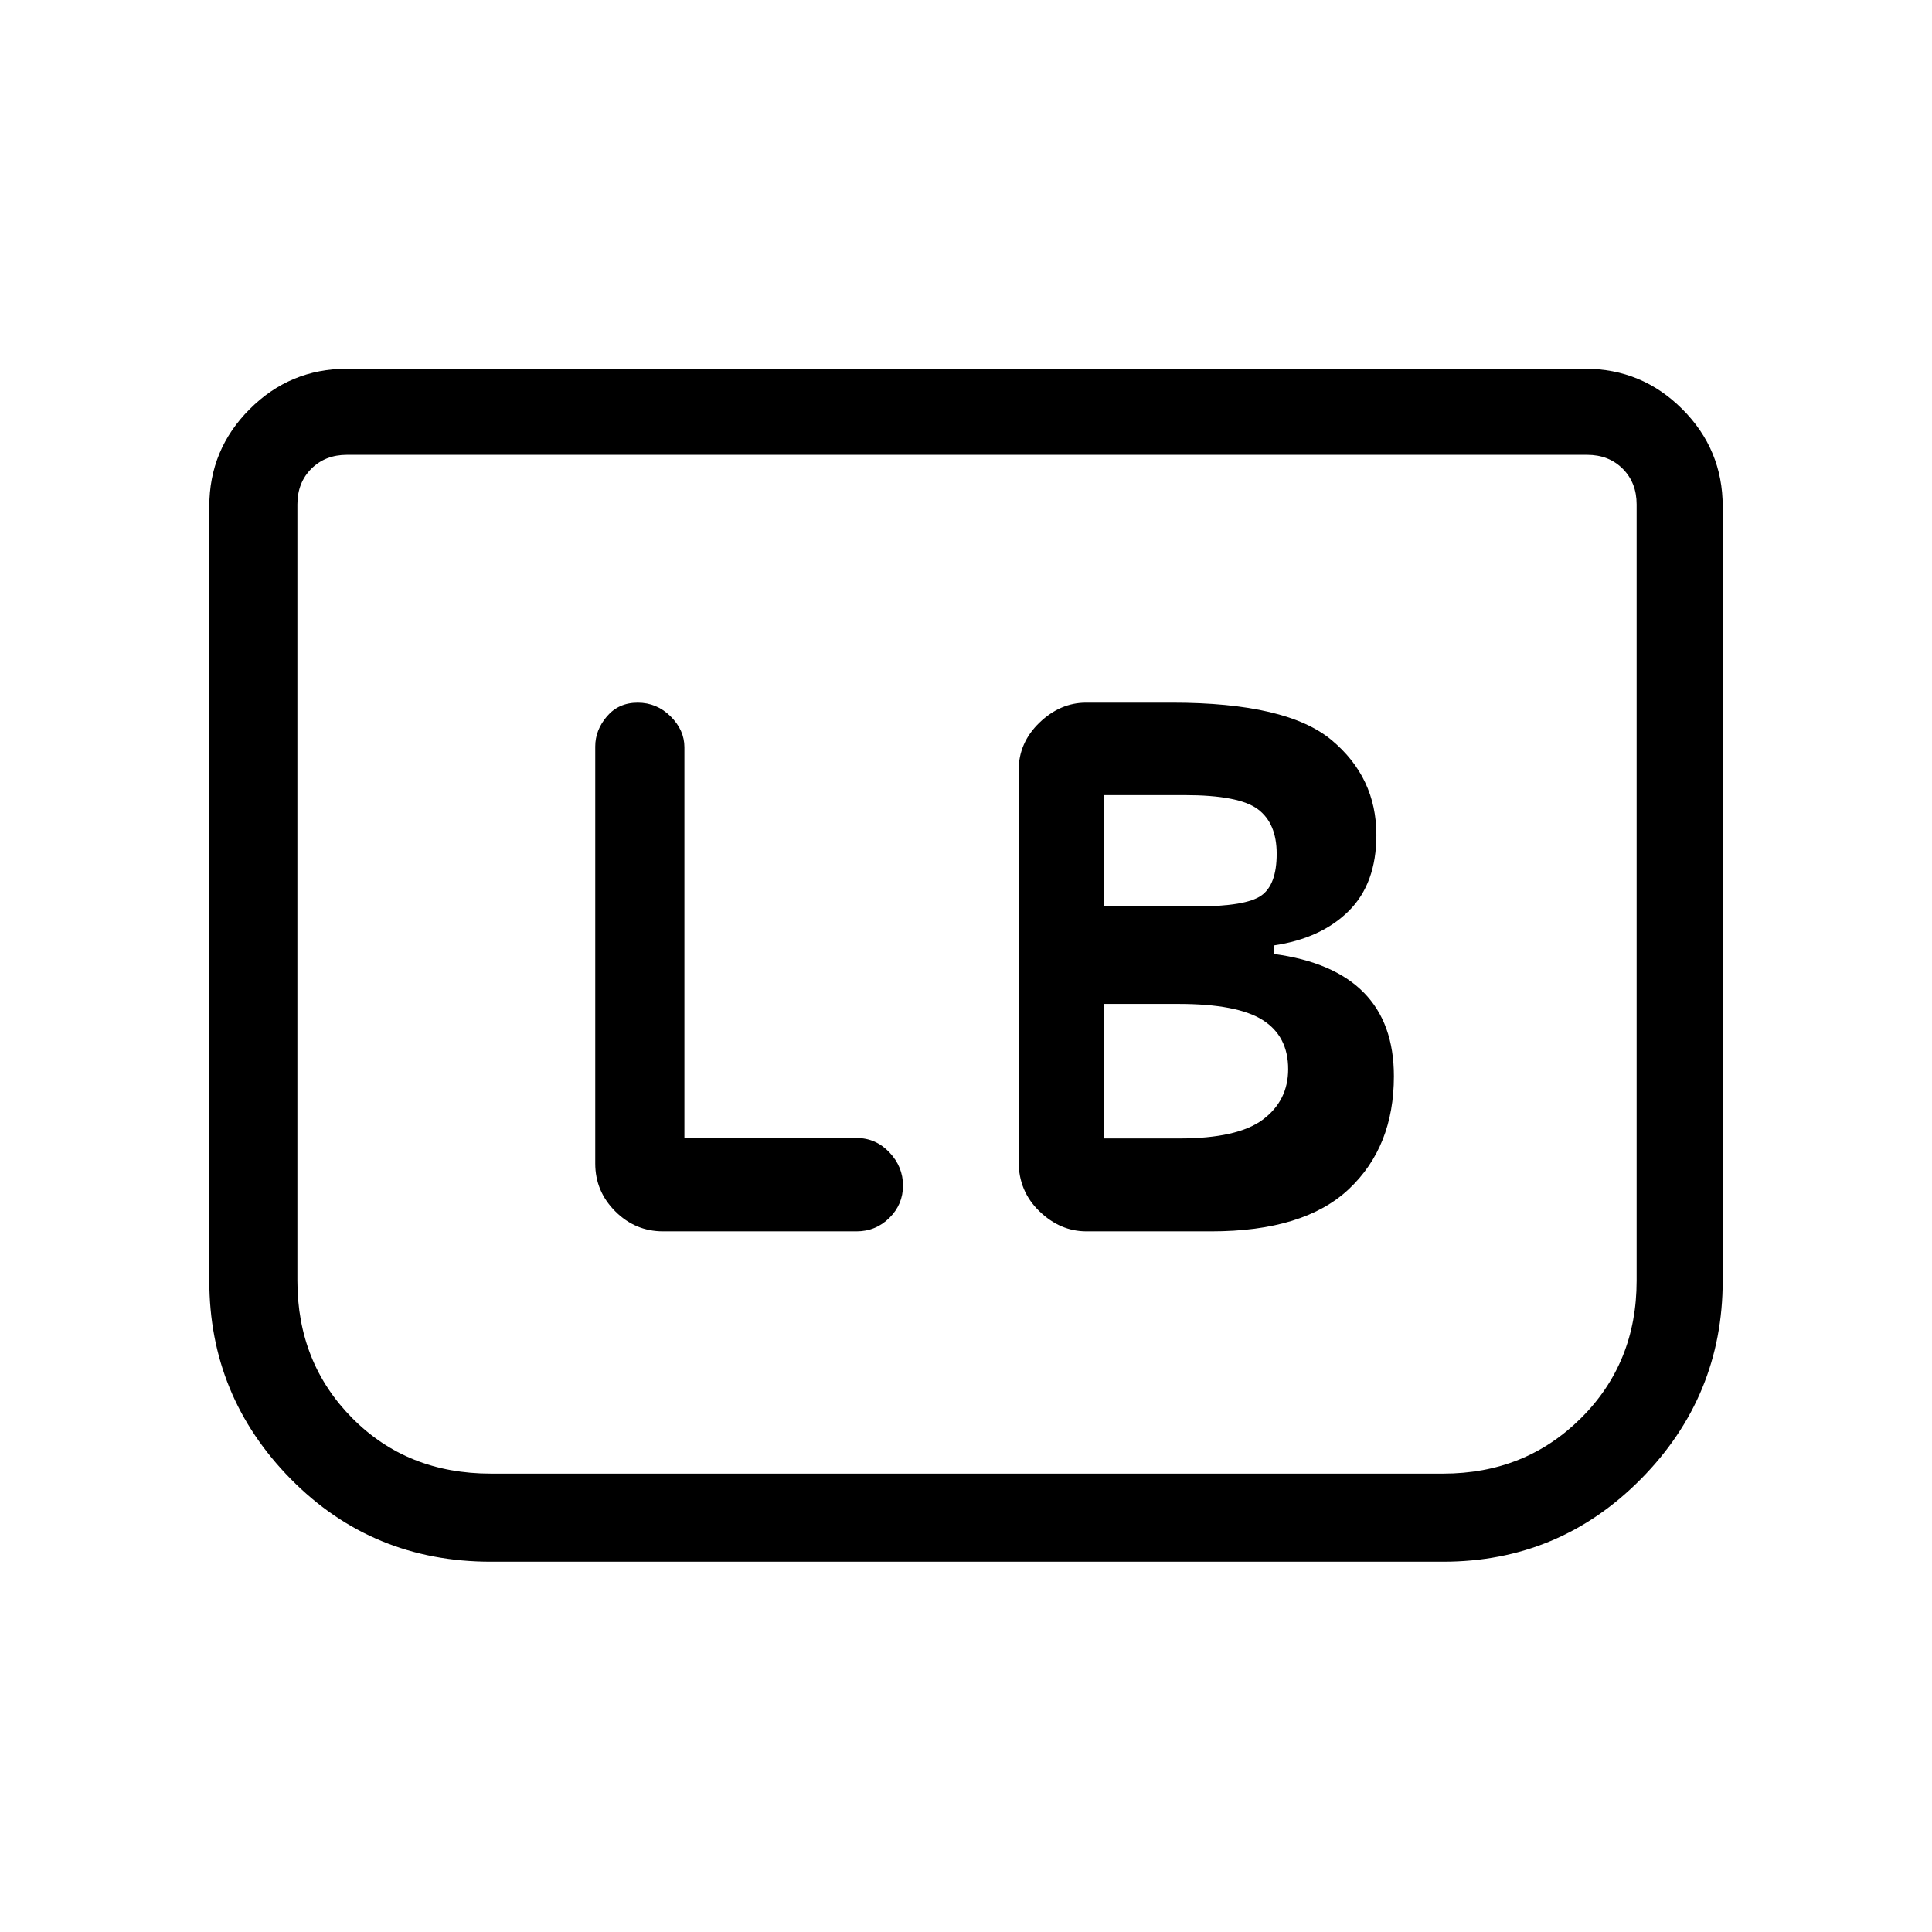 <svg xmlns="http://www.w3.org/2000/svg" height="48" viewBox="0 -960 960 960" width="48"><path d="M601.85-348.15q46.15 0 68.46-21.06 22.31-21.05 22.31-56.01 0-26.4-14.97-41.59Q662.69-482 633-485.98v-4.25q23.46-3.46 37.19-17.1 13.73-13.63 13.73-37.75 0-28.61-22.27-47.19t-79.11-18.58h-42.89q-12.85 0-23.17 9.95-10.33 9.95-10.33 23.75v194.3q0 14.77 10.33 24.73 10.32 9.97 23.37 9.97h62Zm-53.39-161.47v-55.3h40.08q27.08 0 36.46 7 9.38 7 9.38 22.15 0 15.39-7.65 20.77-7.65 5.38-32.19 5.38h-46.08Zm0 115.31v-66.84h37.23q29.08 0 41.73 8 12.66 8 12.66 24.4 0 15.63-12.54 25.04-12.54 9.4-41.62 9.4h-37.46Zm-208.38-.23v-194.18q0-8.51-6.86-15.32-6.85-6.81-16.34-6.81-9.5 0-15.3 6.81-5.81 6.81-5.81 14.96v207.23q0 13.8 9.95 23.75t23.74 9.95h96.16q9.55 0 16.31-6.69 6.76-6.69 6.76-16.06 0-9.36-6.76-16.5-6.76-7.14-16.31-7.14h-85.54ZM856-708.38v384.76q0 57.43-40.63 98.53Q774.74-184 717.08-184H243.92q-58.95 0-99.43-41.09Q104-266.19 104-323.62v-384.76q0-28.25 20.07-48.32 20.06-20.07 48.31-20.07h615.24q28.25 0 48.31 20.07Q856-736.63 856-708.38ZM788.62-734H172.38q-10.76 0-17.69 6.92-6.92 6.93-6.92 17.7v385.76q0 40.82 27.31 68.33 27.3 27.52 68.84 27.52h473.16q40.77 0 68.46-27.52 27.69-27.51 27.69-68.33v-385.76q0-10.77-6.92-17.7-6.93-6.92-17.69-6.92Zm0 0h24.61-665.46 640.85Z"/></svg>